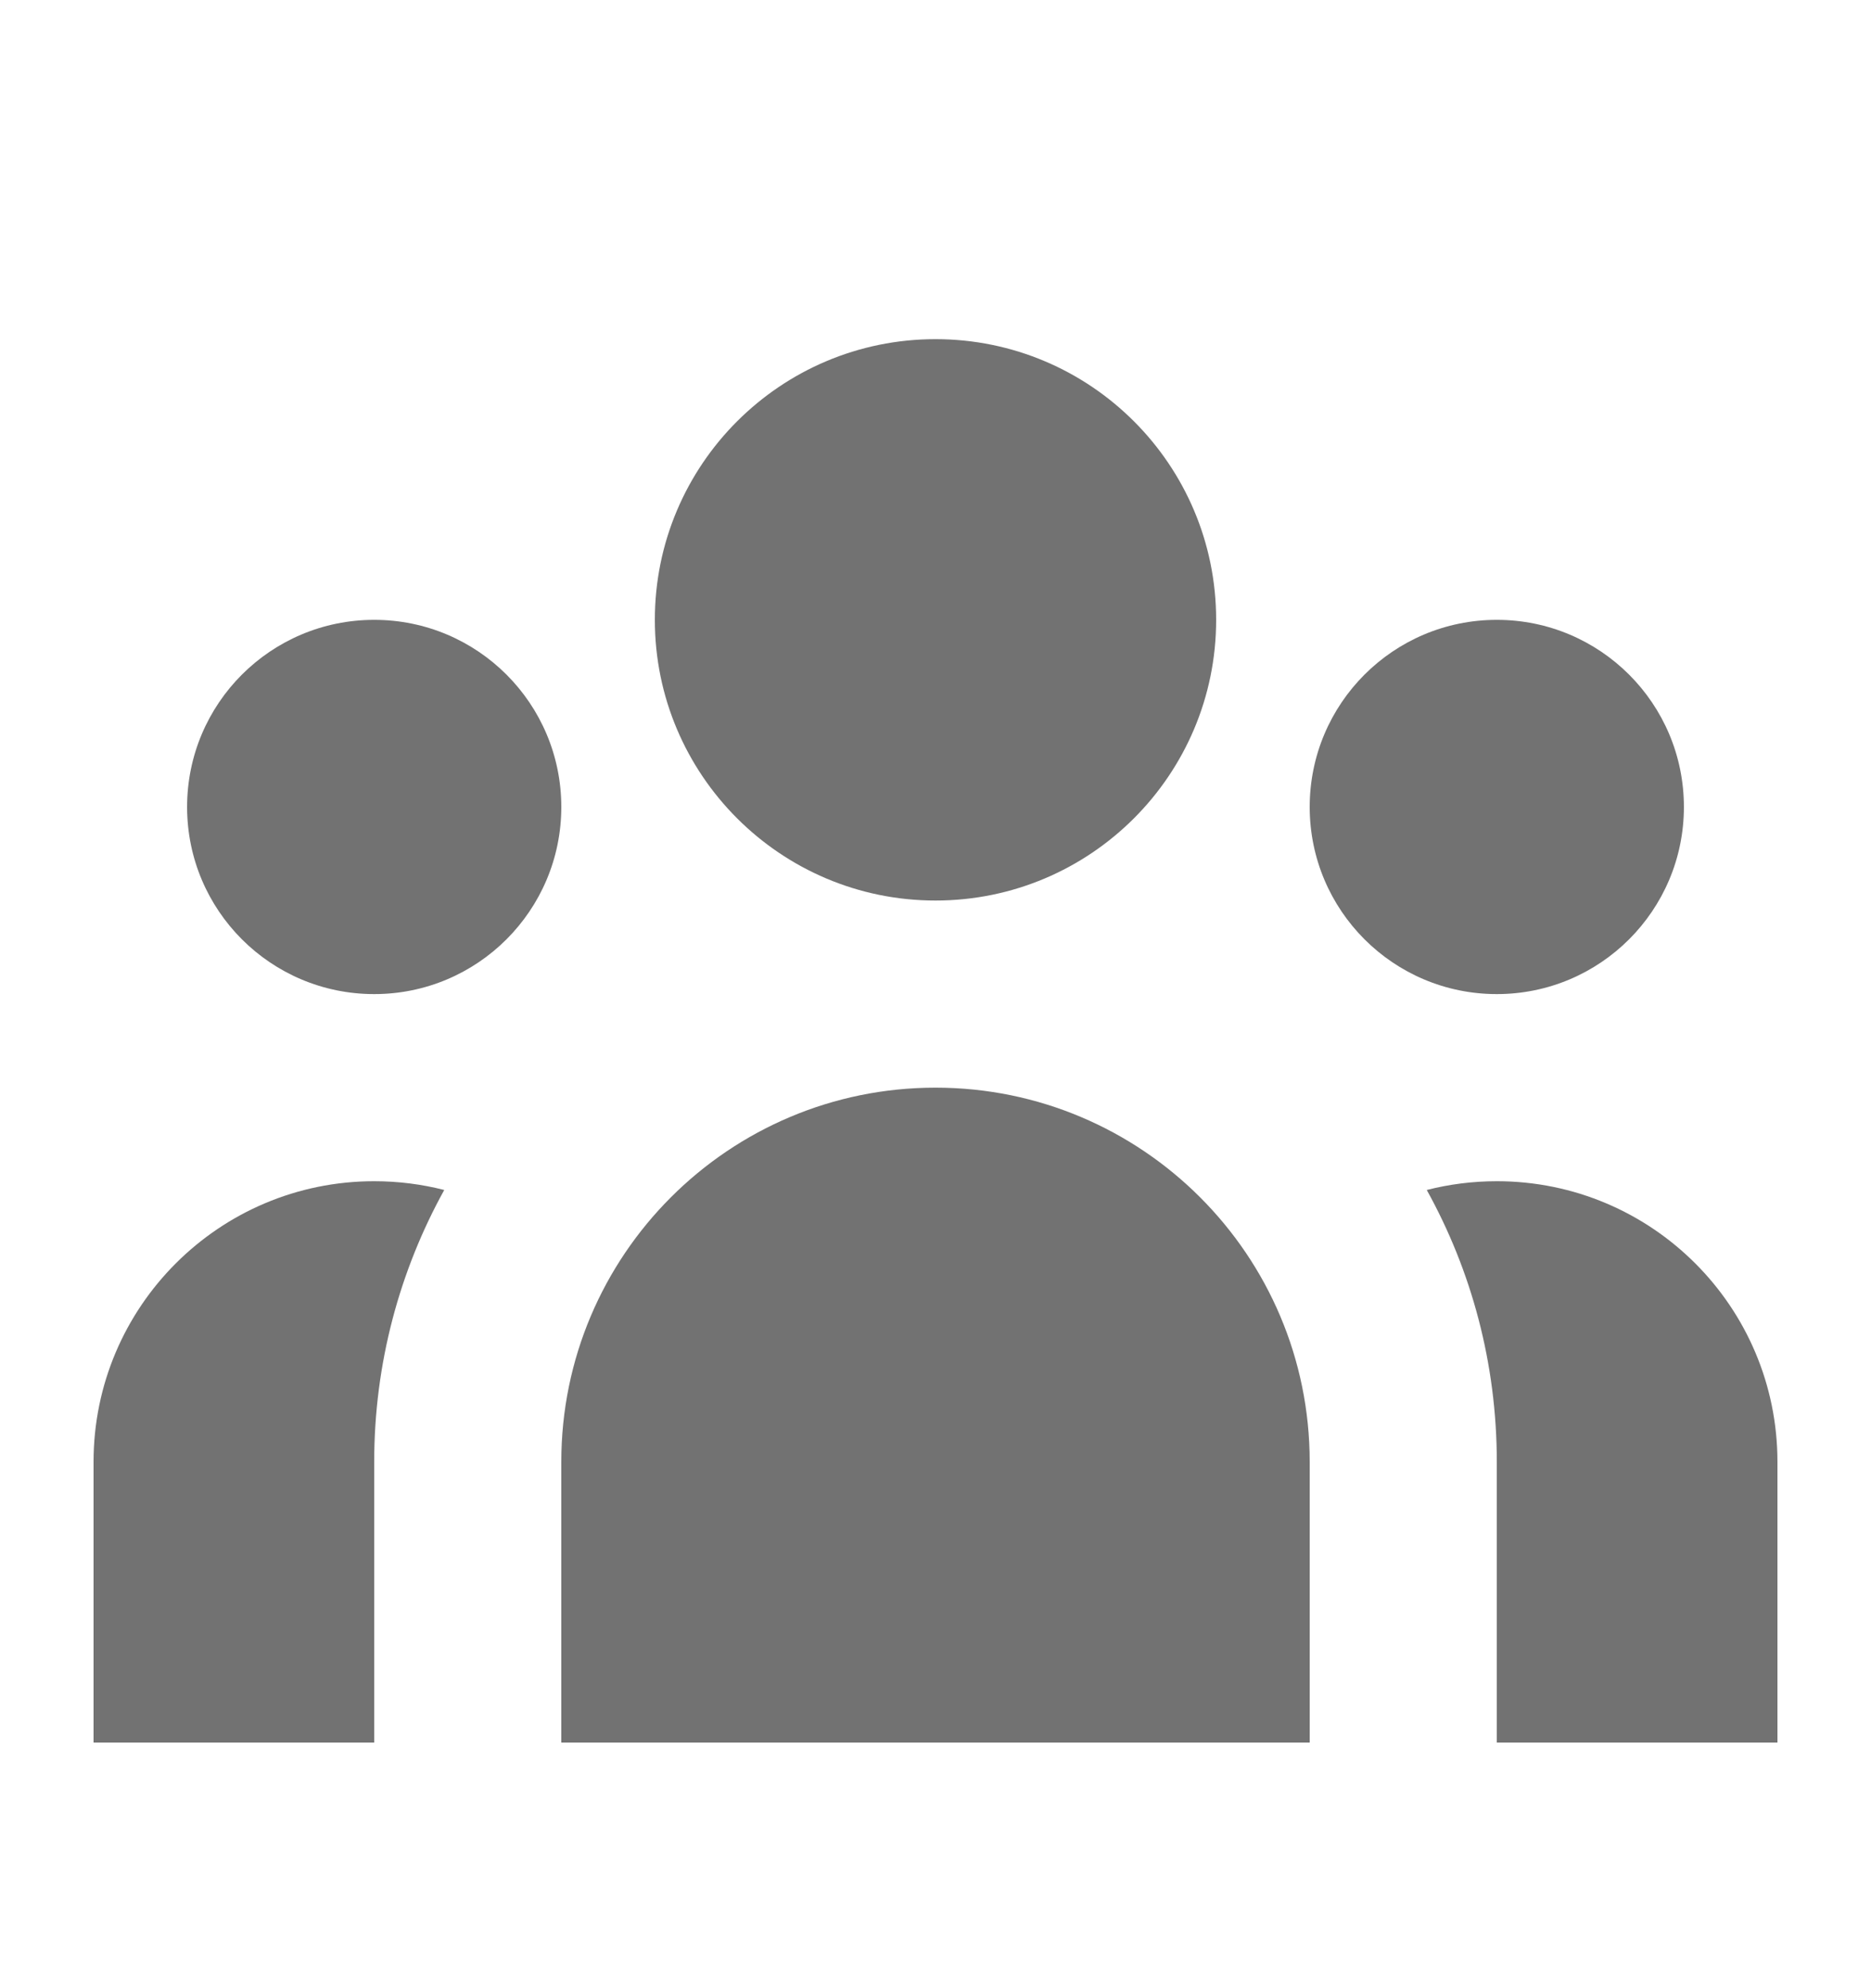 <svg width="16" height="17" viewBox="0 0 16 17" fill="none" xmlns="http://www.w3.org/2000/svg">
<path d="M10.4 5.3C10.4 6.625 9.326 7.7 8 7.7C6.675 7.7 5.6 6.625 5.6 5.3C5.6 3.974 6.675 2.9 8 2.9C9.326 2.9 10.4 3.974 10.4 5.3Z" fill="#727272"/>
<path d="M14.4 6.9C14.4 7.784 13.684 8.5 12.8 8.5C11.916 8.5 11.2 7.784 11.2 6.9C11.2 6.016 11.916 5.3 12.8 5.3C13.684 5.3 14.4 6.016 14.4 6.9Z" fill="#727272"/>
<path d="M11.2 12.5C11.2 10.733 9.767 9.3 8 9.3C6.233 9.3 4.8 10.733 4.8 12.5V14.9H11.2V12.5Z" fill="#727272"/>
<path d="M4.8 6.9C4.8 7.784 4.084 8.5 3.2 8.5C2.316 8.5 1.6 7.784 1.6 6.9C1.6 6.016 2.316 5.3 3.2 5.3C4.084 5.3 4.8 6.016 4.8 6.9Z" fill="#727272"/>
<path d="M12.8 14.9V12.5C12.8 11.657 12.583 10.864 12.201 10.175C12.392 10.126 12.593 10.1 12.8 10.1C14.126 10.1 15.2 11.174 15.2 12.5V14.9H12.8Z" fill="#727272"/>
<path d="M3.799 10.175C3.418 10.864 3.2 11.657 3.2 12.5V14.9H0.8V12.5C0.8 11.174 1.875 10.1 3.2 10.1C3.407 10.1 3.608 10.126 3.799 10.175Z" fill="#727272"/>
</svg>

